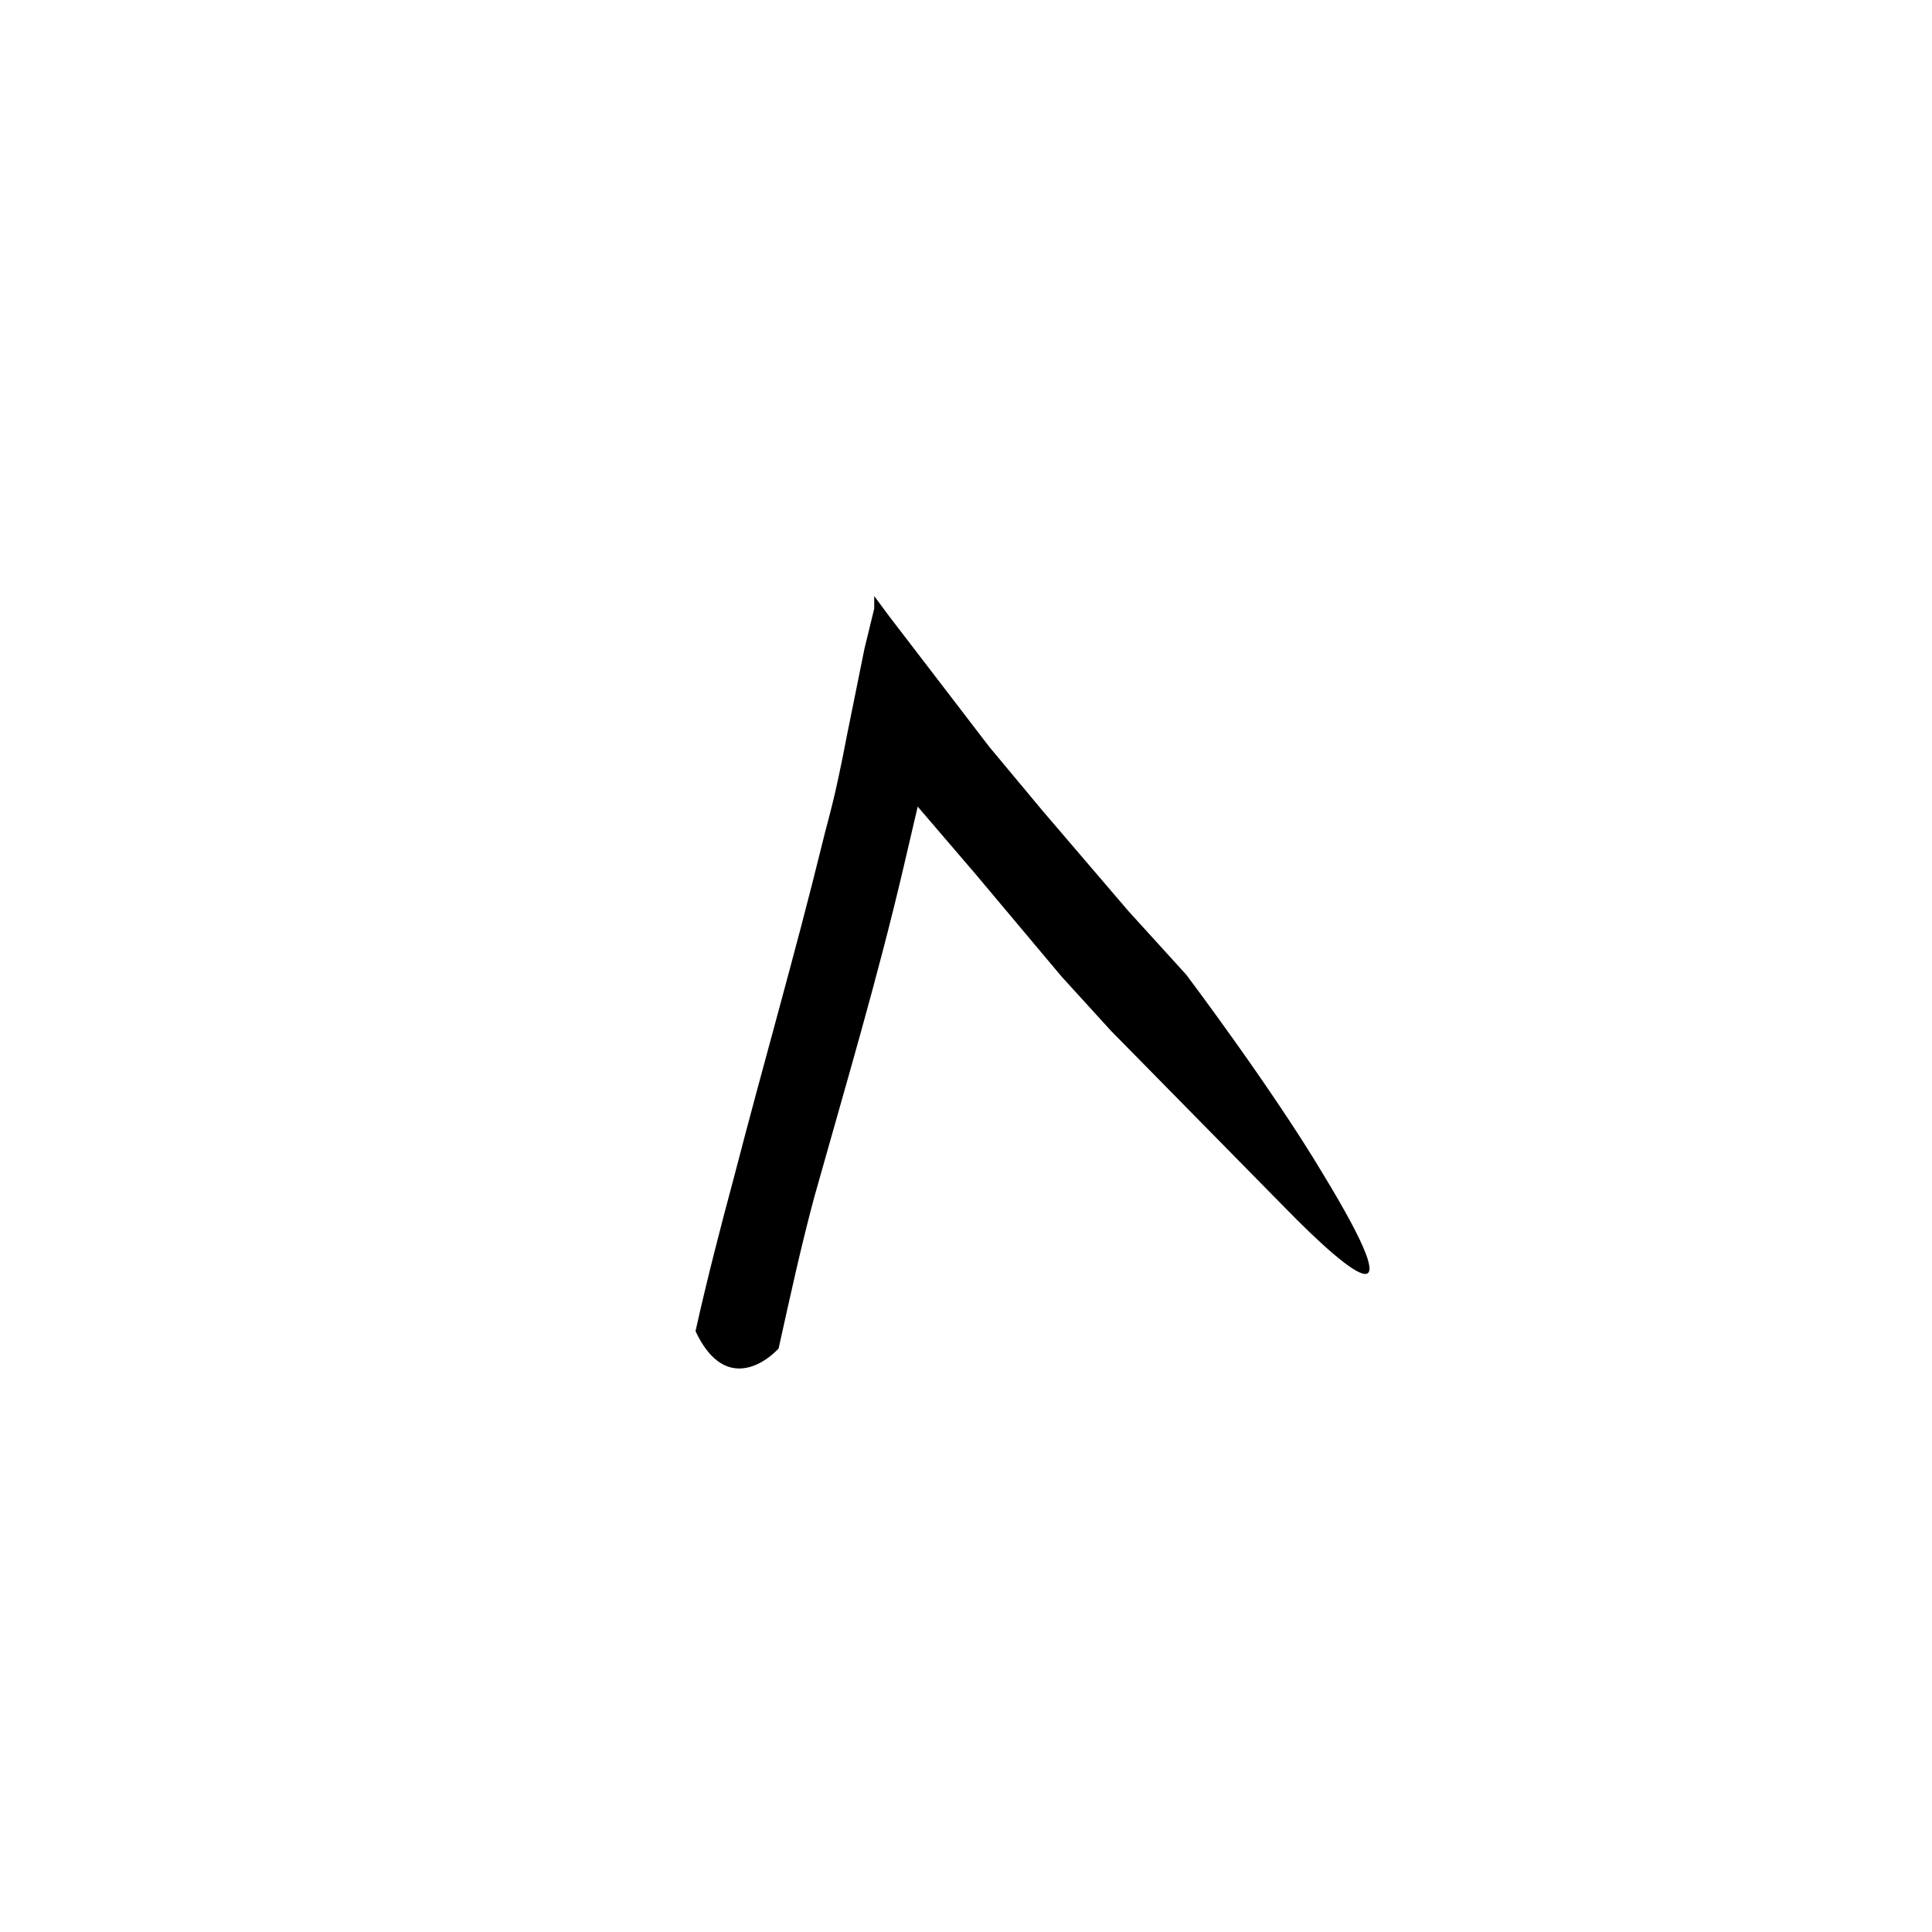 <svg width="2" height="2" viewBox="0 0 2 2" fill="none" xmlns="http://www.w3.org/2000/svg">
<path d="M0.895 0.671L0.877 0.76C0.863 0.833 0.859 0.841 0.851 0.874C0.823 0.988 0.79 1.102 0.76 1.218C0.746 1.27 0.732 1.324 0.72 1.378C0.748 1.438 0.788 1.415 0.806 1.396C0.818 1.342 0.829 1.291 0.843 1.239C0.875 1.125 0.909 1.011 0.936 0.895L0.95 0.835L1.01 0.905L1.099 1.011L1.15 1.067L1.329 1.249C1.404 1.326 1.463 1.369 1.37 1.216C1.317 1.127 1.228 1.009 1.228 1.009L1.168 0.943L1.079 0.839L1.024 0.773L0.919 0.636L0.905 0.617V0.63L0.895 0.671Z" fill="black"/>
</svg>
